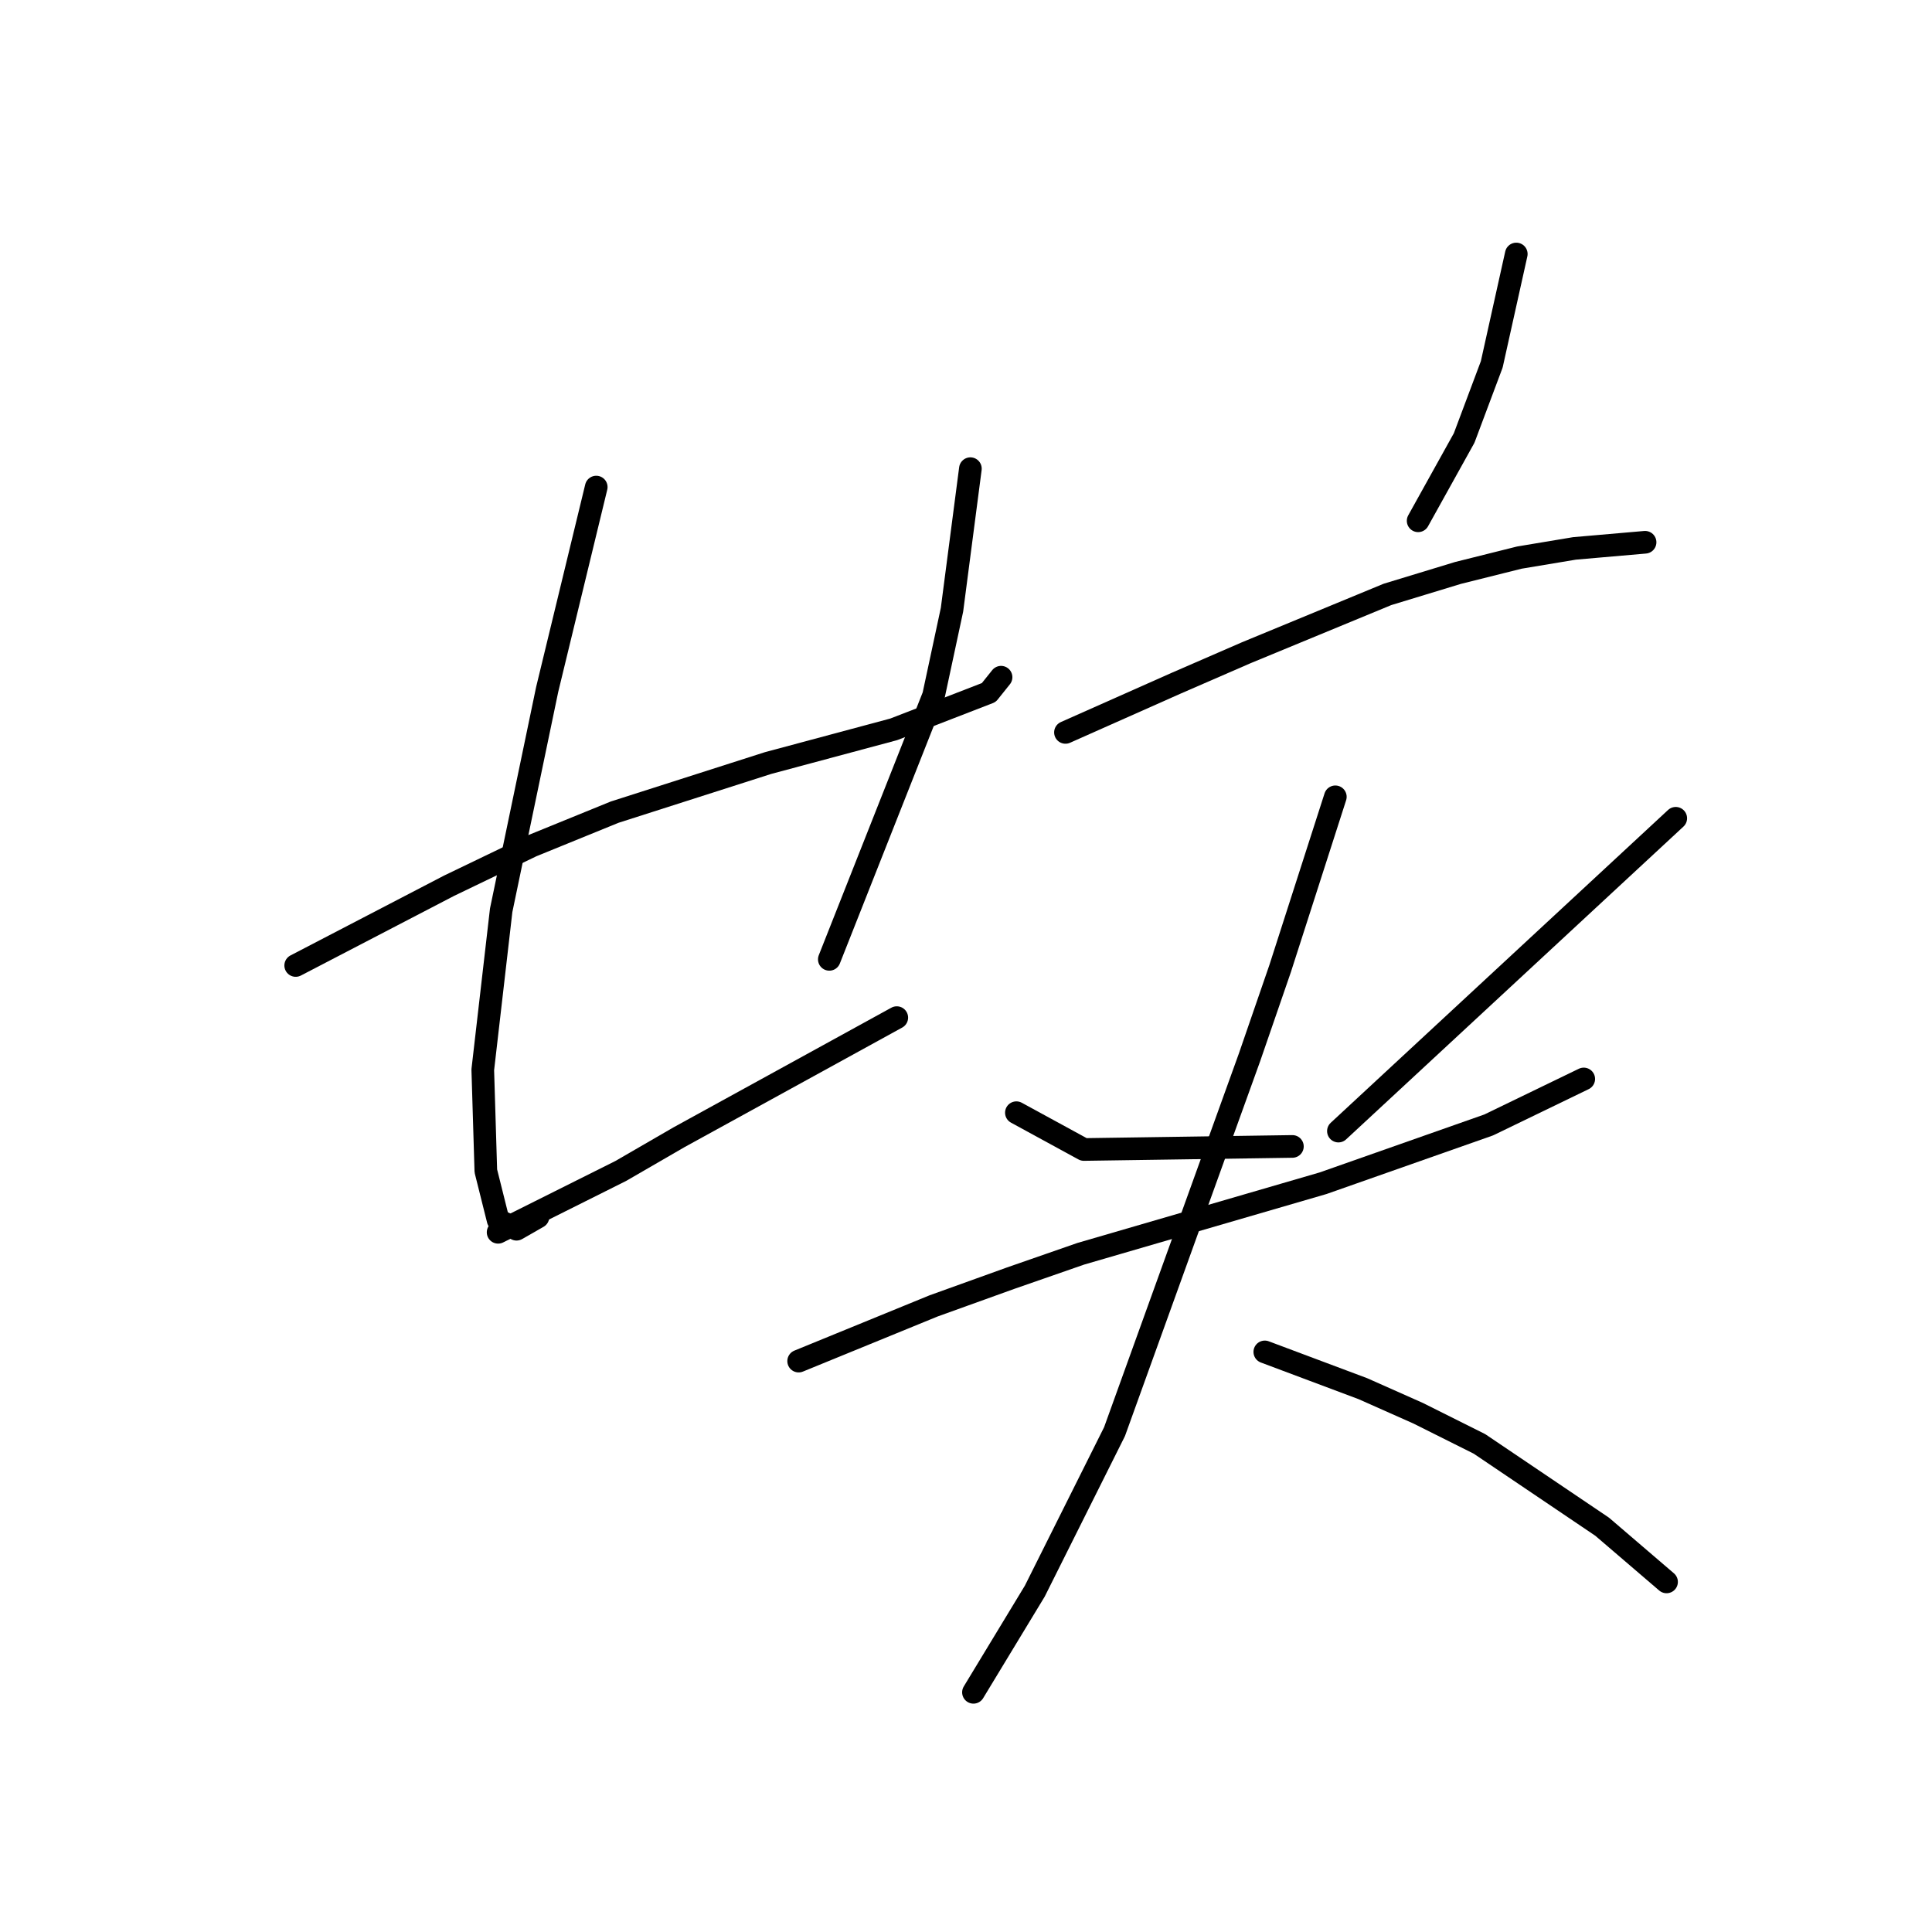 <?xml version="1.0" standalone="no"?>
    <svg width="256" height="256" xmlns="http://www.w3.org/2000/svg" version="1.1">
    <polyline stroke="black" stroke-width="3" stroke-linecap="round" fill="transparent" stroke-linejoin="round" points="39.181 127.932 49.341 122.649 59.5 117.366 70.472 112.084 81.443 107.614 101.762 101.112 118.423 96.642 131.02 91.765 132.646 89.734 132.646 89.734 " />
        <polyline stroke="black" stroke-width="3" stroke-linecap="round" fill="transparent" stroke-linejoin="round" points="79.005 64.539 75.754 77.949 72.503 91.359 66.408 120.617 63.97 141.748 64.376 155.158 66.002 161.66 68.44 162.879 71.284 161.254 71.284 161.254 " />
        <polyline stroke="black" stroke-width="3" stroke-linecap="round" fill="transparent" stroke-linejoin="round" points="128.582 62.101 127.363 71.447 126.144 80.794 123.705 92.172 109.889 127.119 109.889 127.119 " />
        <polyline stroke="black" stroke-width="3" stroke-linecap="round" fill="transparent" stroke-linejoin="round" points="66.002 163.286 74.129 159.222 82.256 155.158 89.977 150.688 118.829 134.84 118.829 134.84 " />
        <polyline stroke="black" stroke-width="3" stroke-linecap="round" fill="transparent" stroke-linejoin="round" points="200.915 33.655 199.289 40.97 197.664 48.284 194.007 58.037 187.911 69.009 187.911 69.009 " />
        <polyline stroke="black" stroke-width="3" stroke-linecap="round" fill="transparent" stroke-linejoin="round" points="141.179 97.048 148.494 93.797 155.808 90.546 165.155 86.483 183.848 78.762 193.194 75.917 201.321 73.885 208.636 72.666 217.982 71.853 217.982 71.853 " />
        <polyline stroke="black" stroke-width="3" stroke-linecap="round" fill="transparent" stroke-linejoin="round" points="134.677 147.438 139.147 149.876 143.617 152.314 171.25 151.908 171.25 151.908 " />
        <polyline stroke="black" stroke-width="3" stroke-linecap="round" fill="transparent" stroke-linejoin="round" points="222.046 108.426 199.696 129.151 177.346 149.876 177.346 149.876 " />
        <polyline stroke="black" stroke-width="3" stroke-linecap="round" fill="transparent" stroke-linejoin="round" points="105.825 180.353 114.765 176.696 123.705 173.039 133.865 169.381 143.211 166.13 175.314 156.784 197.258 149.063 209.855 142.967 209.855 142.967 " />
        <polyline stroke="black" stroke-width="3" stroke-linecap="round" fill="transparent" stroke-linejoin="round" points="176.939 105.582 173.282 116.96 169.625 128.338 165.561 140.123 147.681 189.7 137.116 210.831 128.988 224.241 128.988 224.241 " />
        <polyline stroke="black" stroke-width="3" stroke-linecap="round" fill="transparent" stroke-linejoin="round" points="167.593 179.134 174.095 181.572 180.597 184.01 187.911 187.261 196.039 191.325 212.293 202.297 220.827 209.611 220.827 209.611 " />
        </svg>